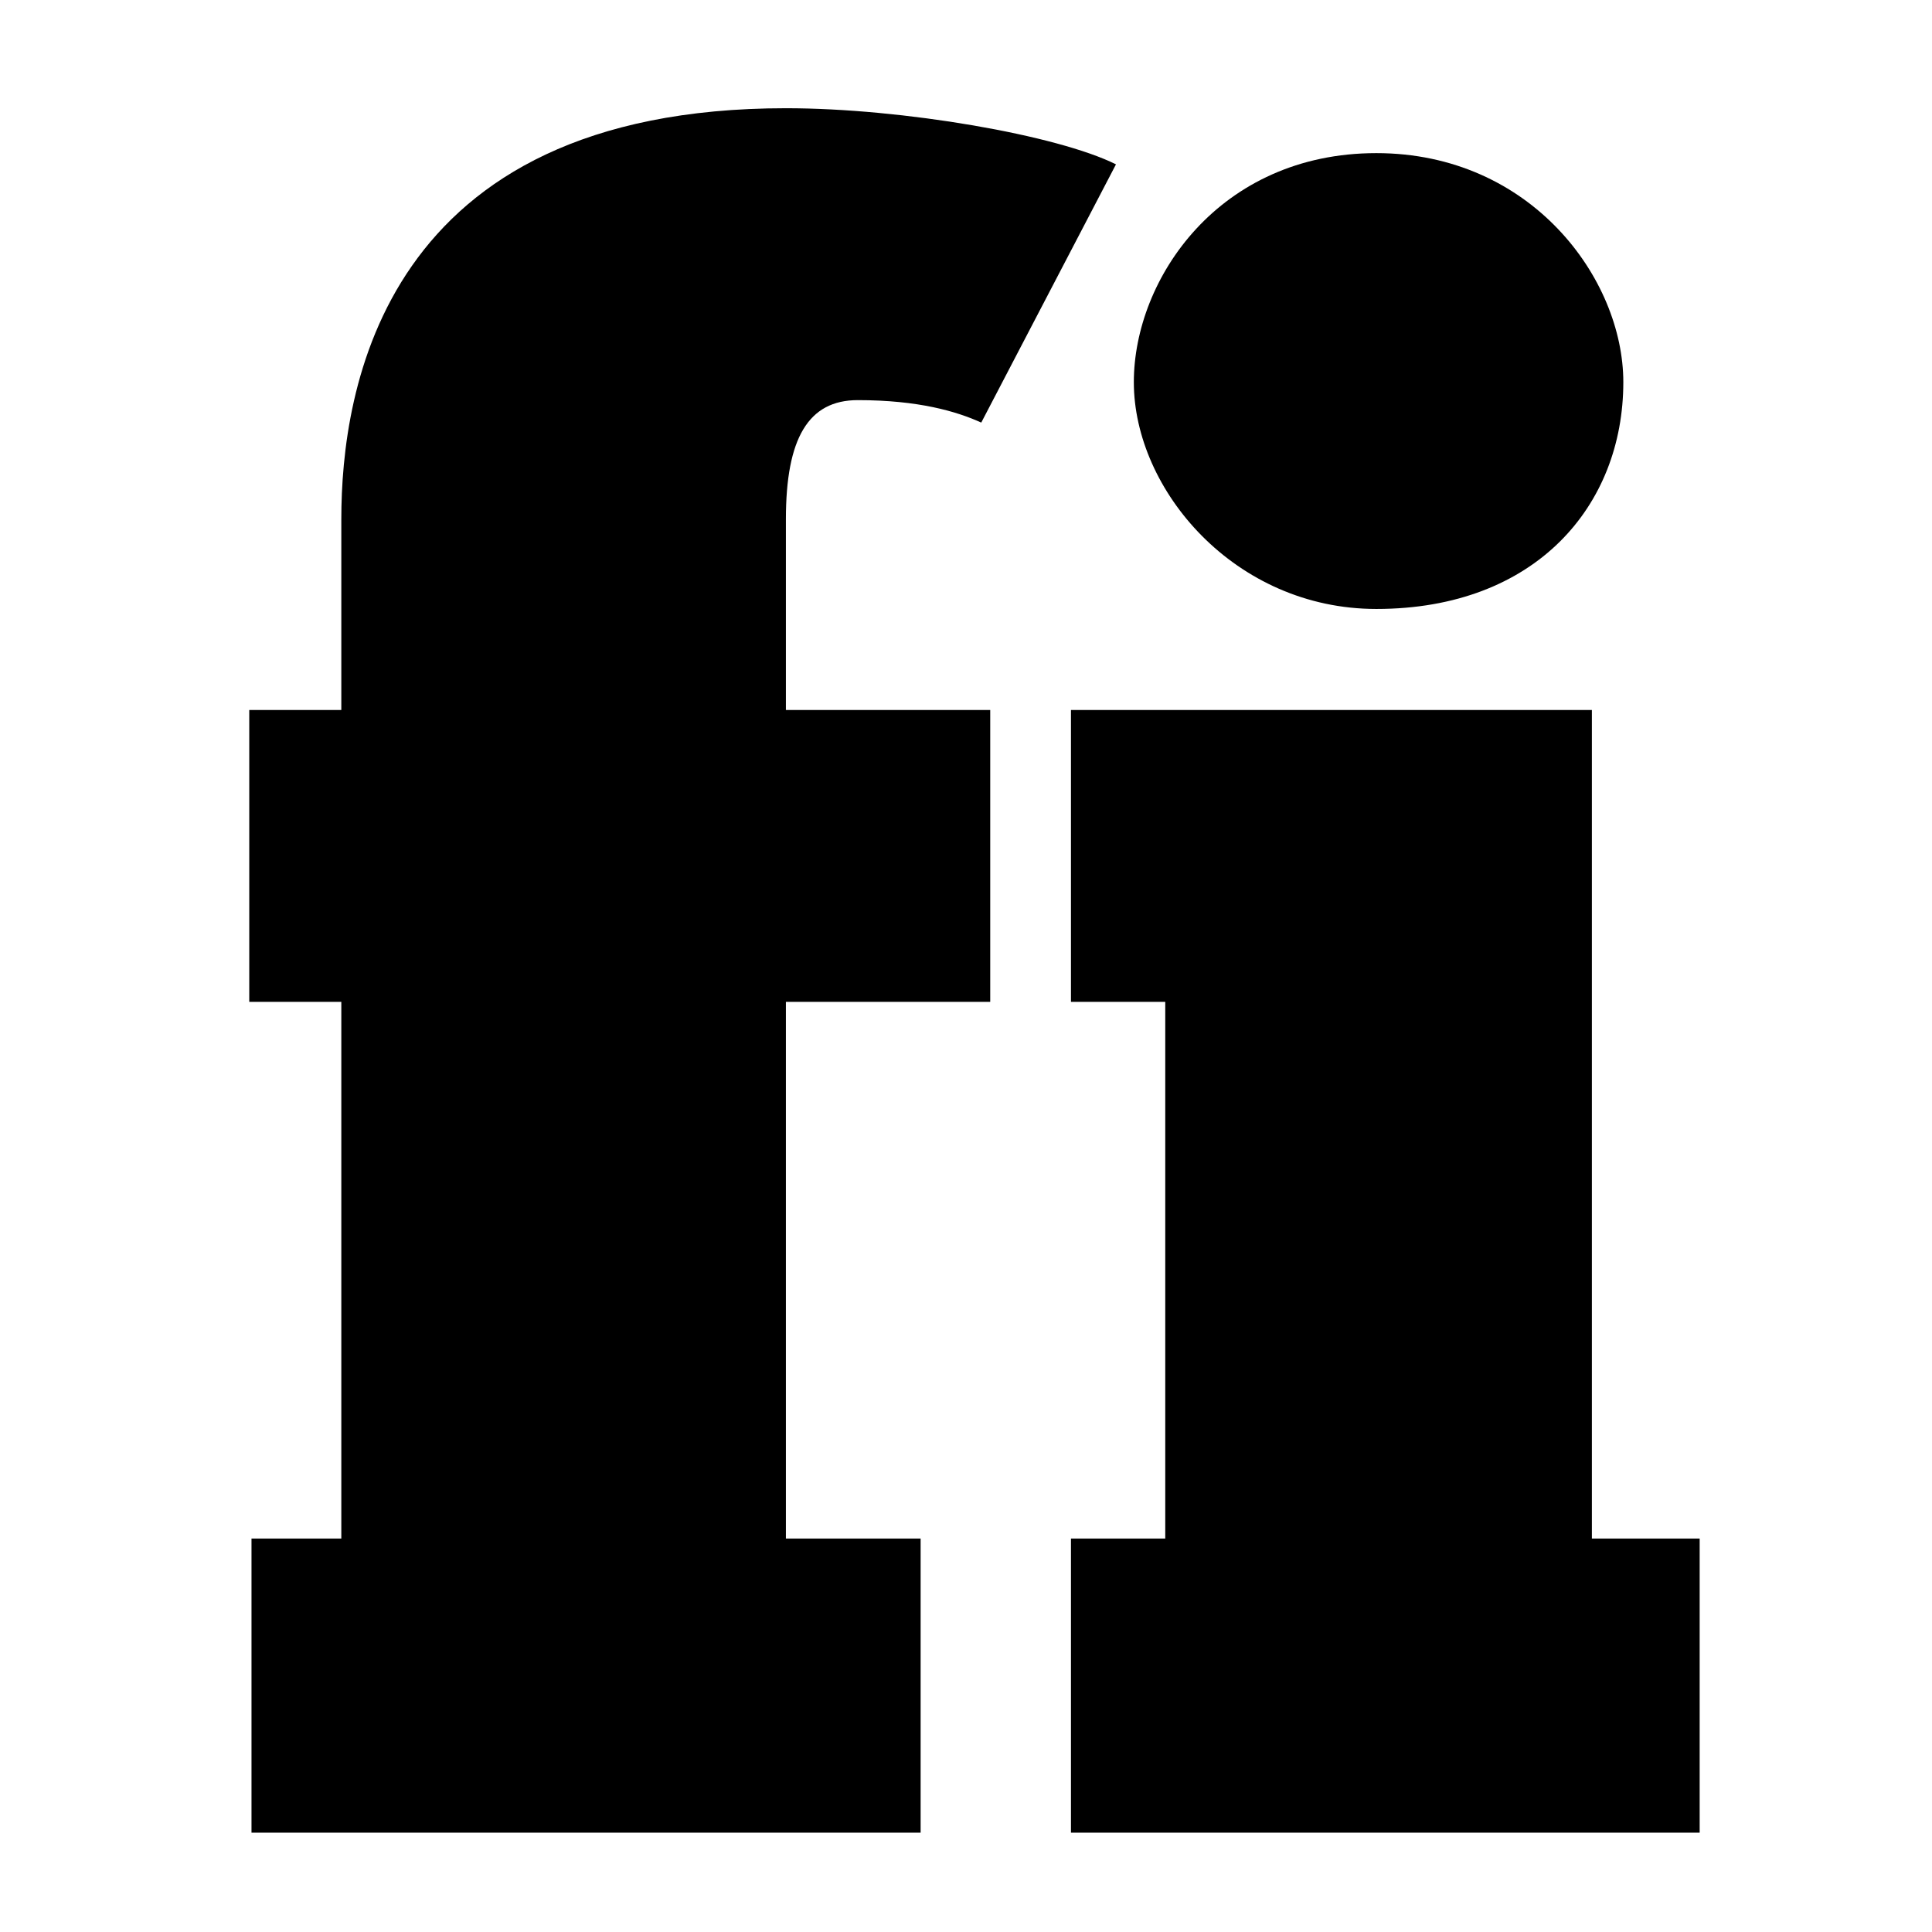 <?xml version="1.0" encoding="iso-8859-1"?>

<!-- Generator: Adobe Illustrator 23.0.0, SVG Export Plug-In . SVG Version: 6.00 Build 0)  -->

<svg version="1.1" id="Capa_1" xmlns="http://www.w3.org/2000/svg" xmlns:xlink="http://www.w3.org/1999/xlink" x="0px" y="0px"

	 viewBox="-49 141 512 512" style="enable-background:new -49 141 512 512;" xml:space="preserve">

<g>

	<path d="M211.043,252.99c-6.549-2.978-16.665-5.952-32.729-5.952c-13.094,0-19.042,10.116-19.042,31.538v50.58h54.147v77.352

		h-54.147v142.22h35.702v77.95H17.65v-77.95h23.803v-142.22H17.057v-77.352h24.396v-50.58c0-33.919,10.709-108.895,117.82-108.895

		c30.941,0,71.998,7.142,87.472,14.877L211.043,252.99z"/>

	<path d="M234.817,626.678v-77.95h24.989v-142.22h-24.989v-77.352h138.048v219.573h28.564v77.95H234.817z M315.741,181.581

		c41.061,0,65.457,33.326,65.457,60.696c0,32.729-23.206,60.102-65.457,60.102c-37.486,0-64.263-31.538-64.263-60.102

		C251.478,214.907,274.091,181.581,315.741,181.581z"/>

</g>

</svg>

